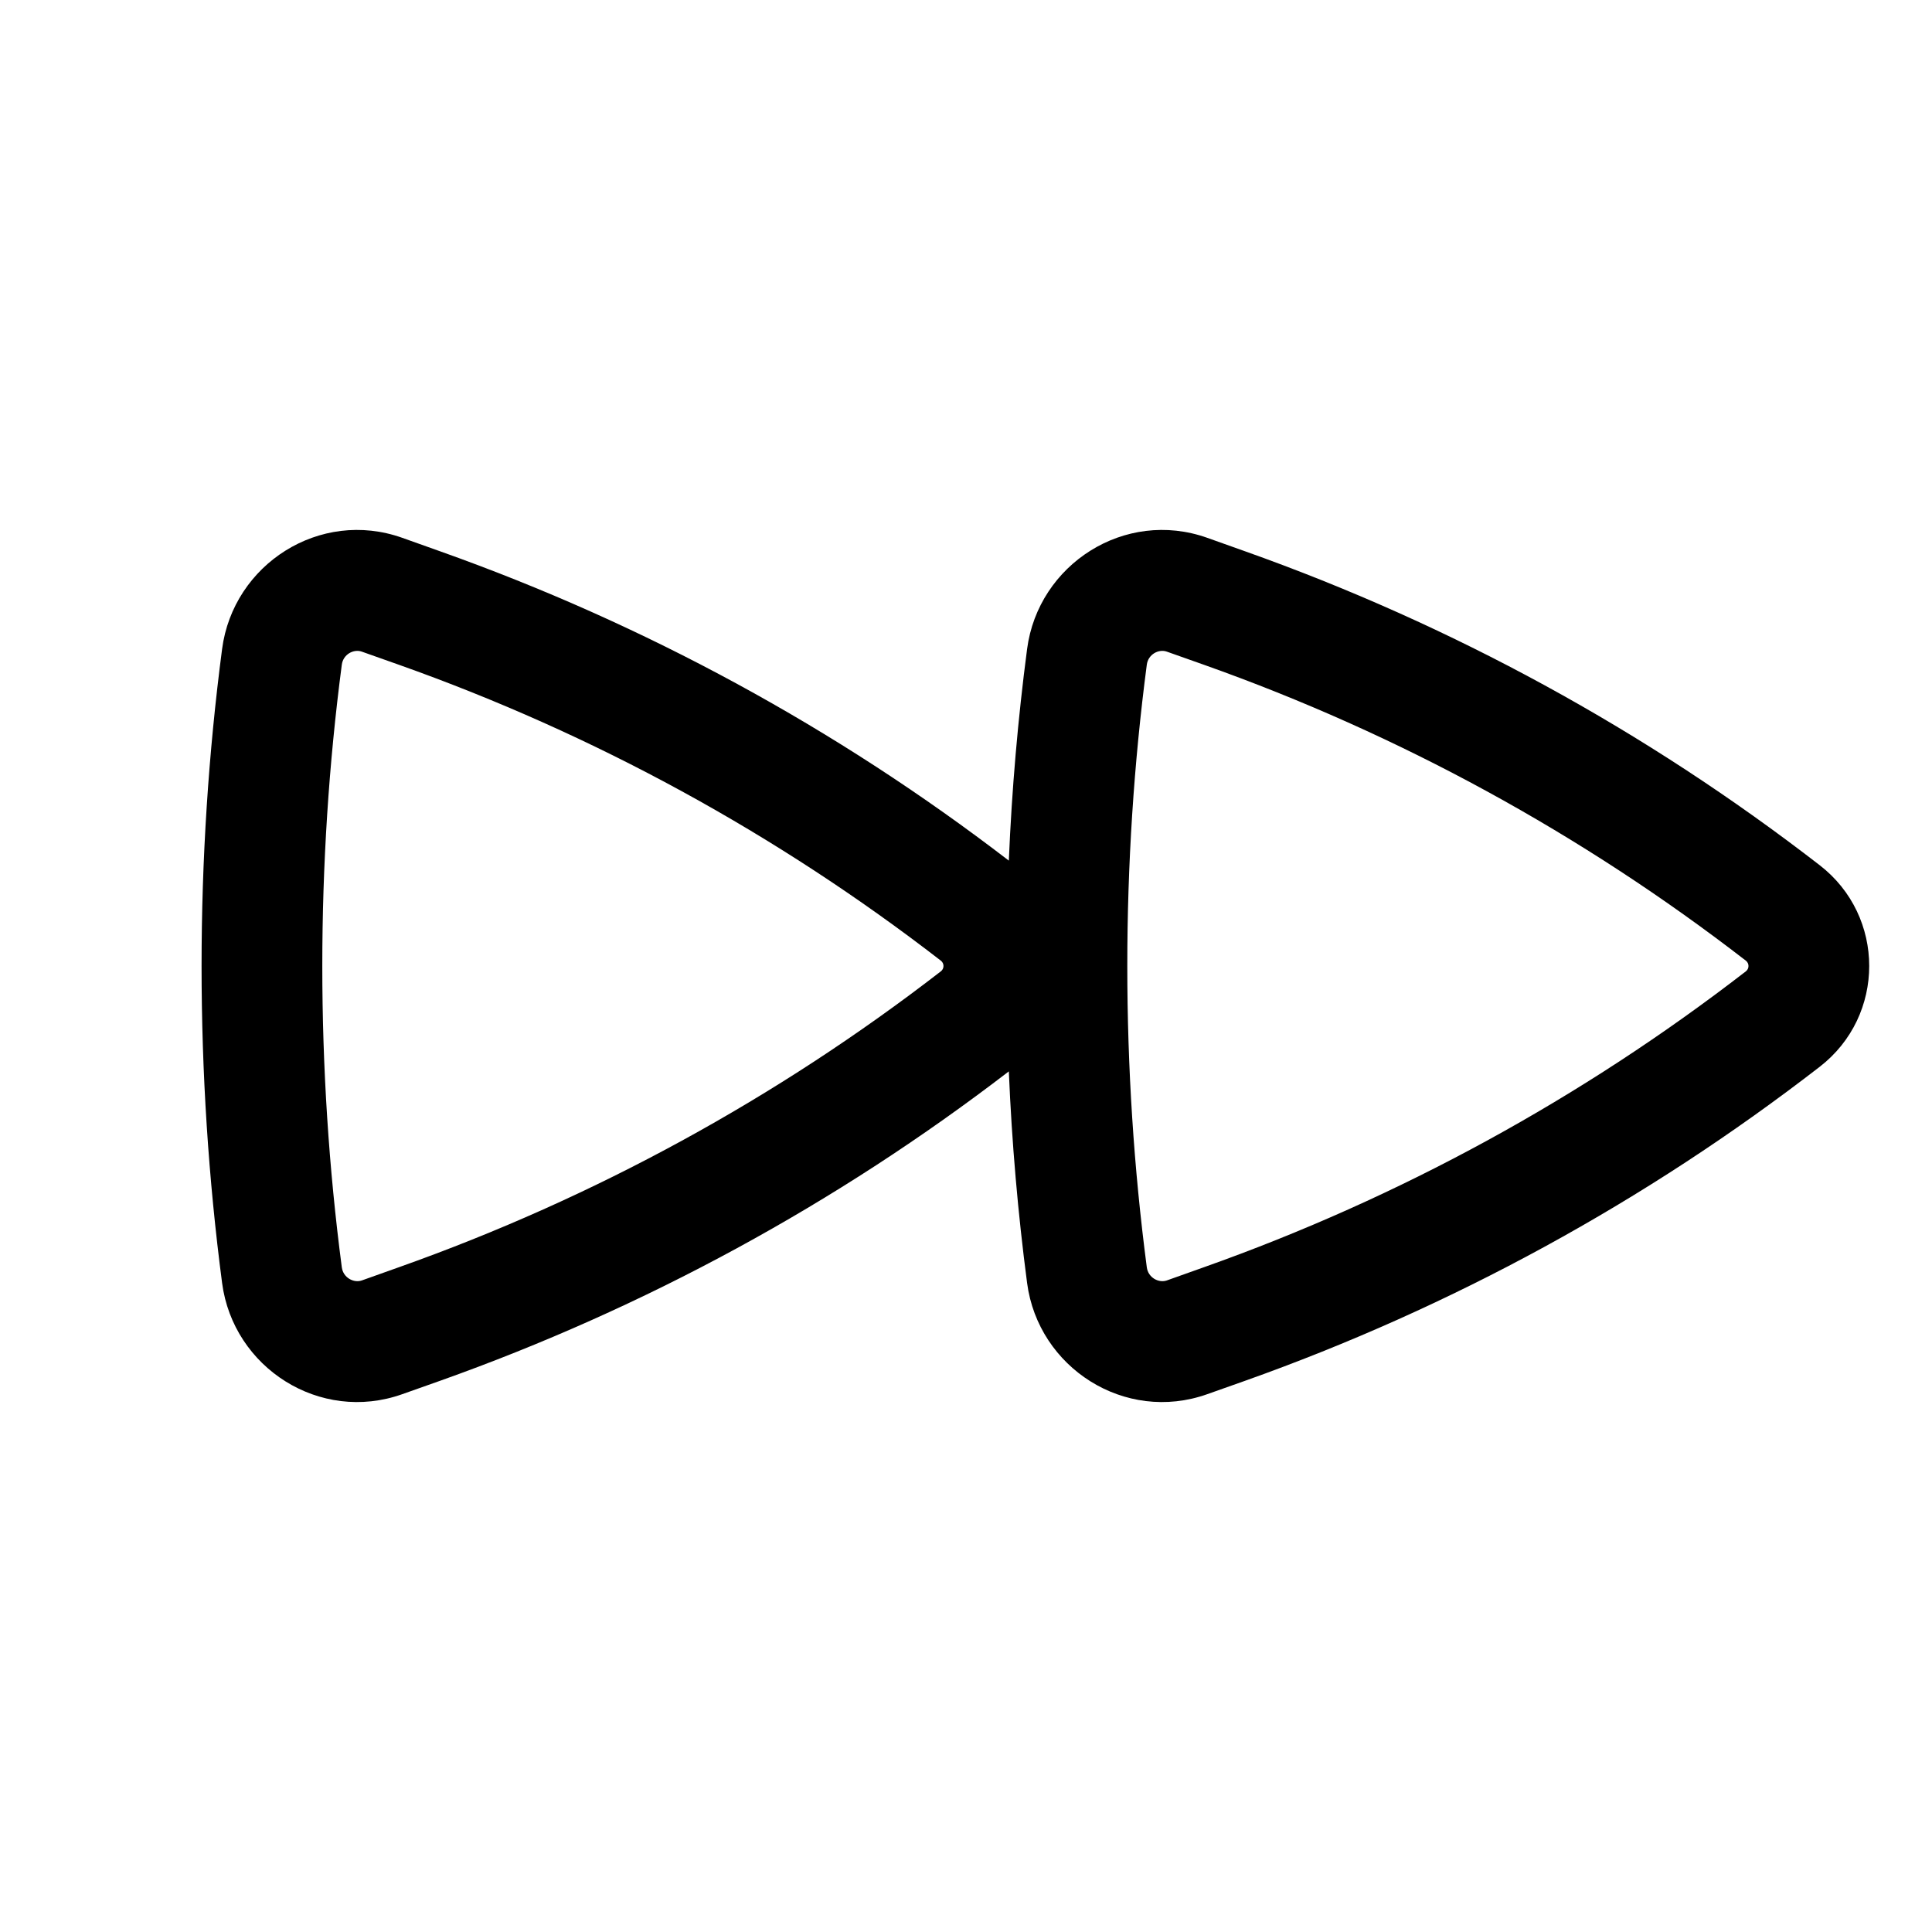 <svg   viewBox="0 0 24 24" fill="none" xmlns="http://www.w3.org/2000/svg">
<path fill-rule="evenodd" clip-rule="evenodd" d="M12.532 13.309C10.392 14.953 8.006 16.25 5.463 17.154L4.997 17.319C3.973 17.683 2.897 16.99 2.759 15.938C2.419 13.348 2.419 10.652 2.759 8.062C2.897 7.01 3.973 6.317 4.997 6.681L5.463 6.847C8.006 7.75 10.392 9.047 12.532 10.691C12.569 9.808 12.645 8.929 12.759 8.062C12.897 7.01 13.973 6.317 14.997 6.681L15.463 6.847C18.035 7.76 20.446 9.077 22.605 10.748C23.425 11.382 23.425 12.618 22.605 13.252C20.446 14.923 18.035 16.24 15.463 17.154L14.997 17.319C13.973 17.683 12.897 16.99 12.759 15.938C12.645 15.071 12.569 14.192 12.532 13.309ZM11.688 11.934C11.731 11.967 11.731 12.033 11.688 12.066C9.654 13.639 7.384 14.88 4.961 15.74L4.495 15.906C4.395 15.941 4.263 15.873 4.246 15.743C3.923 13.282 3.923 10.718 4.246 8.257C4.263 8.127 4.395 8.059 4.495 8.095L4.961 8.26C7.384 9.12 9.654 10.361 11.688 11.934ZM21.688 11.934C21.731 11.967 21.731 12.033 21.688 12.066C19.654 13.639 17.384 14.88 14.961 15.74L14.495 15.906C14.395 15.941 14.263 15.873 14.246 15.743C13.923 13.282 13.923 10.718 14.246 8.257C14.263 8.127 14.395 8.059 14.495 8.095L14.961 8.26C17.384 9.12 19.654 10.361 21.688 11.934Z" fill="black"/>
</svg>

